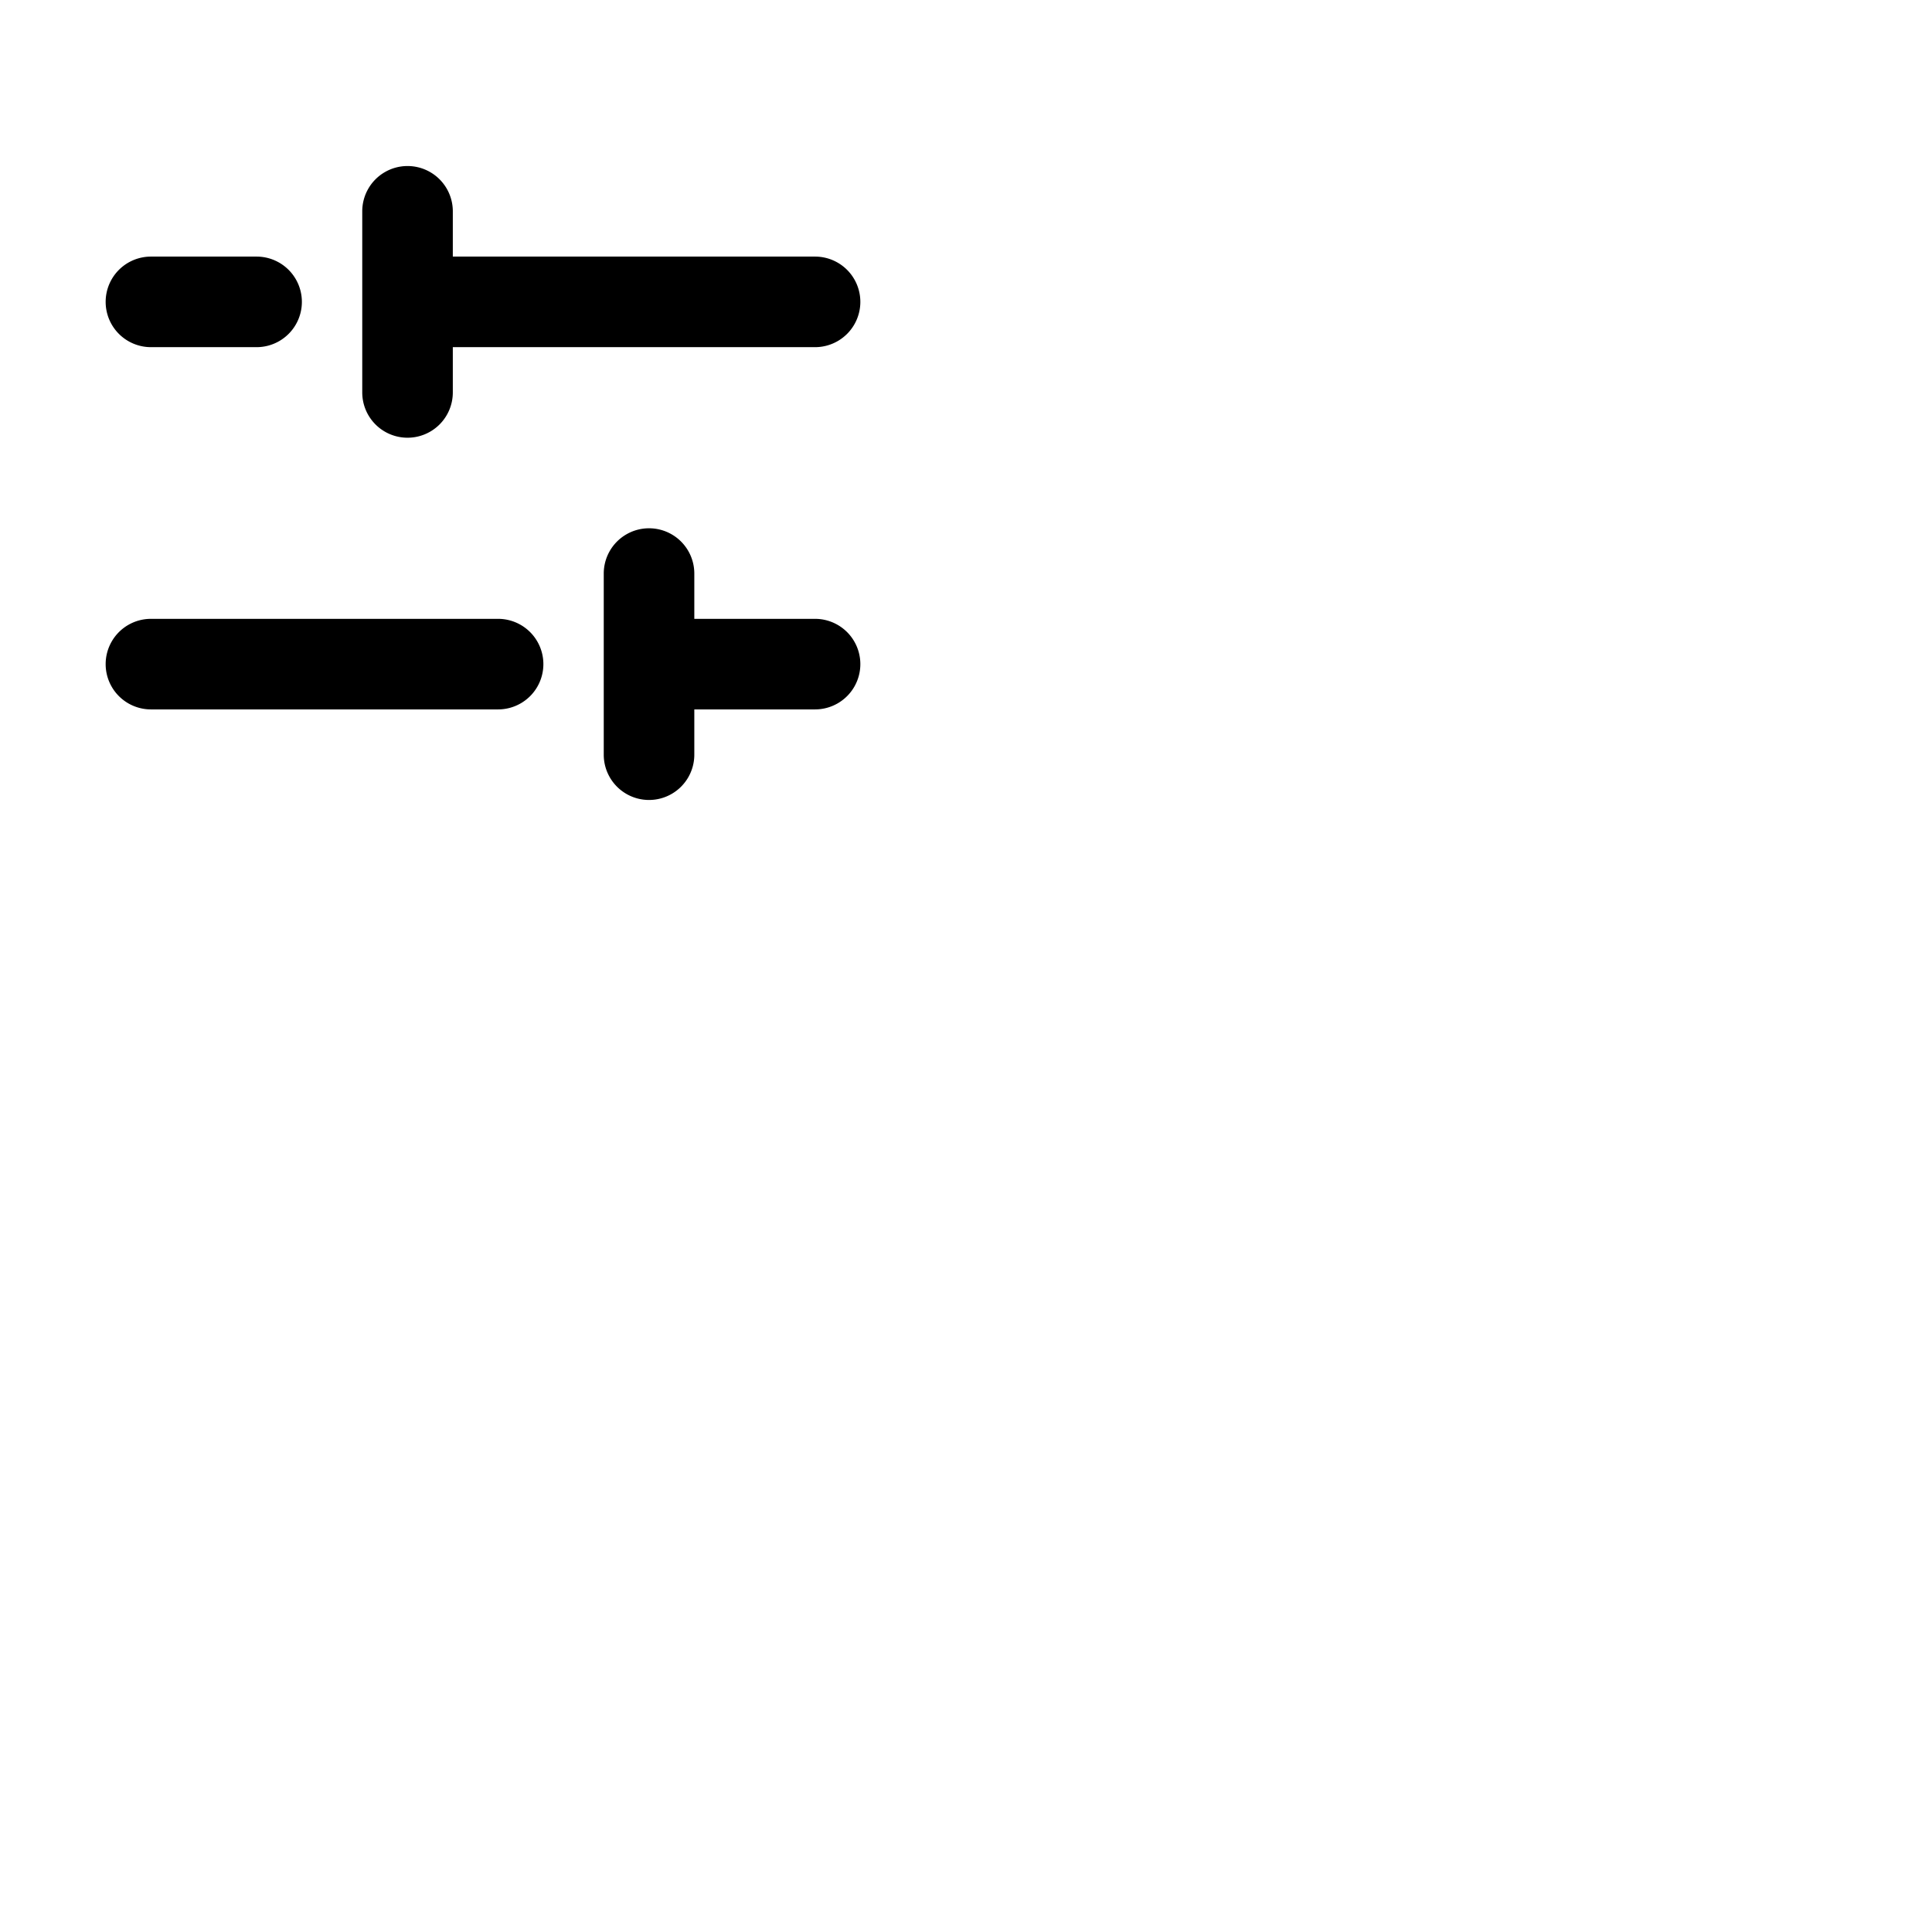 <svg xmlns="http://www.w3.org/2000/svg" version="1.1" viewBox="0 0 512 512" fill="currentColor"><path fill="currentColor" d="M28 80a12 12 0 0 1 12-12h28a12 12 0 0 1 0 24H40a12 12 0 0 1-12-12m188 84h-32v-12a12 12 0 0 0-24 0v48a12 12 0 0 0 24 0v-12h32a12 12 0 0 0 0-24m-84 0H40a12 12 0 0 0 0 24h92a12 12 0 0 0 0-24m-24-48a12 12 0 0 0 12-12V92h96a12 12 0 0 0 0-24h-96V56a12 12 0 0 0-24 0v48a12 12 0 0 0 12 12"/></svg>
